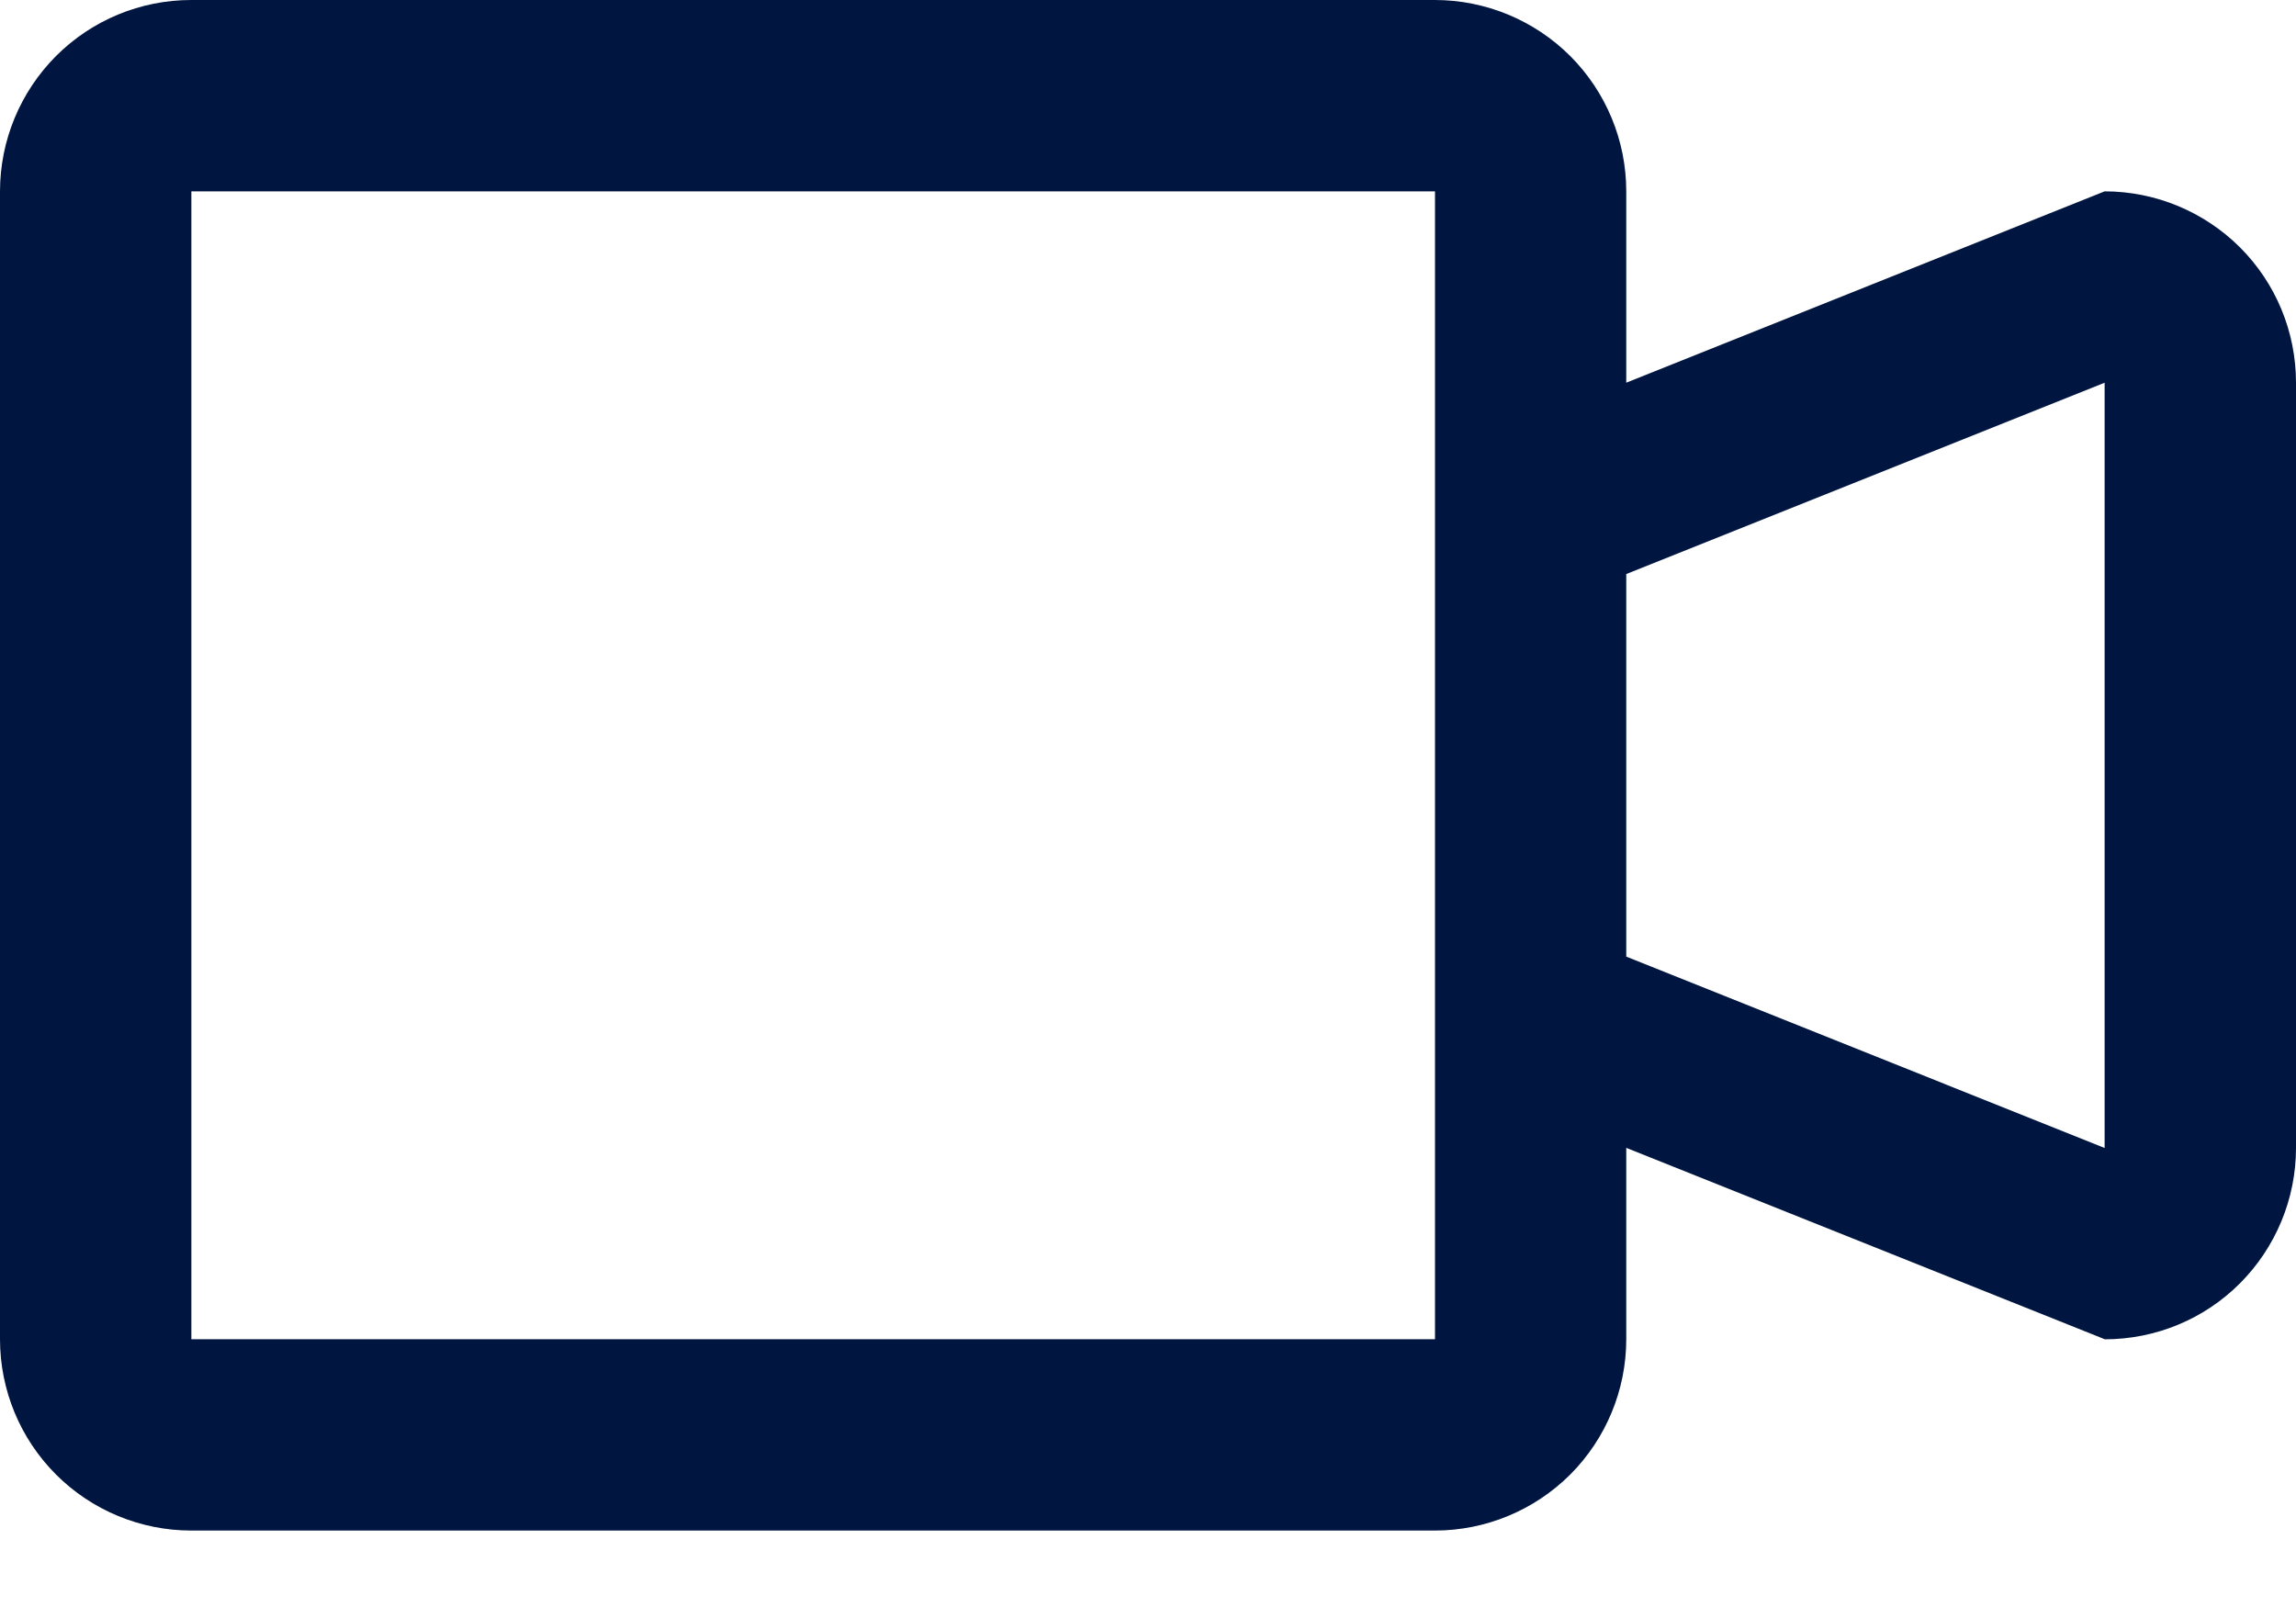 <svg fill="none" height="14" viewBox="0 0 20 14" width="20" xmlns="http://www.w3.org/2000/svg"><path clip-rule="evenodd" d="m18.333 11.667-4.167-1.667v1.667c0 .442-.176.866-.488 1.179-.313.312-.737.488-1.179.488h-10.833c-.442 0-.866-.176-1.178-.488-.313-.313-.488-.737-.488-1.179v-10c0-.442.176-.866.488-1.179.313-.313.736-.488 1.178-.488h10.833c.442 0 .866.176 1.179.488.312.313.488.736.488 1.179v1.667l4.167-1.667c.442 0 .866.176 1.179.488.313.313.488.736.488 1.179v6.667c0 .442-.176.866-.488 1.179-.312.313-.736.488-1.179.488zm-5.833-3.333v-6.667h-10.833v10h10.833zm5.833-5-4.167 1.667v3.333l4.167 1.667z" fill="#001640" fill-rule="evenodd"/></svg>